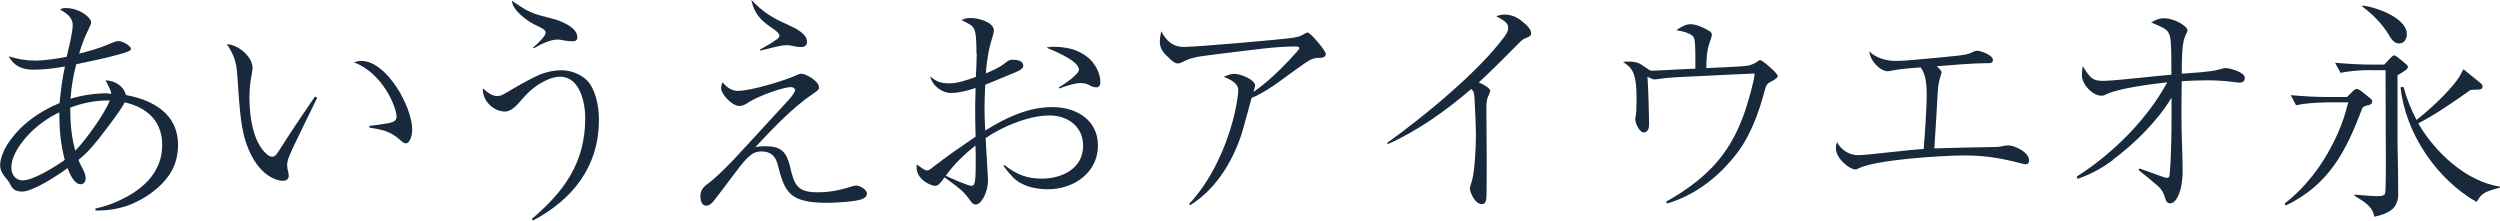 <?xml version="1.0" encoding="UTF-8"?>
<svg id="_レイヤー_2" data-name="レイヤー 2" xmlns="http://www.w3.org/2000/svg" viewBox="0 0 173.69 15.32">
  <defs>
    <style>
      .cls-1 {
        fill: #17293b;
        stroke-width: 0px;
      }
    </style>
  </defs>
  <g id="_レイヤー_1-2" data-name="レイヤー 1">
    <g>
      <path class="cls-1" d="M7.54,6.51h.19c-.05-.32-.22-.58-.4-.93.7.02,1.3.45,1.41,1.02,1.9.35,3.63,1.31,3.63,3.47,0,.74-.19,1.47-.61,2.08-.62.91-1.65,1.63-2.67,2.05-.82.32-1.58.43-2.46.43v-.14c.64-.14,1.25-.35,1.82-.64,1.57-.75,2.82-1.95,2.82-3.78,0-1.66-1.06-2.61-2.61-2.96-.19.43-1.06,1.57-1.39,2-.56.74-1.09,1.42-1.82,2,.06.14.11.27.18.4.14.26.32.56.32.86,0,.24-.1.43-.37.43-.42,0-.77-.78-.88-1.12-.66.48-2.39,1.63-3.17,1.63-.59,0-.72-.29-.91-.67-.03-.06-.21-.26-.26-.32-.22-.3-.35-.51-.35-.86,0-.4.24-1.01.45-1.34.86-1.39,2.21-2.35,3.68-2.96.08-.85.19-1.7.37-2.54-.72.13-1.44.22-2.18.22-.78,0-1.33-.22-1.73-.93.59.19,1.2.3,1.82.3.7,0,1.52-.13,2.21-.26.14-.61.42-1.63.42-2.23,0-.53-.48-.83-.88-1.06.14-.08.22-.1.38-.1,1.01,0,1.78.67,1.78.99,0,.06-.02.14-.16.45-.34.7-.45.99-.67,1.73.72-.19,1.44-.38,2.13-.69.14-.06.46-.19.61-.19.26,0,.86.34.86.54,0,.16-.38.27-.98.43-.88.24-1.92.46-2.82.64-.21.78-.34,1.58-.4,2.4.86-.26,1.73-.38,2.64-.38ZM4.11,7.81c-.77.37-1.46.86-2.06,1.47-.56.58-1.26,1.5-1.26,2.35,0,.5.27.9.8.9.74,0,2.29-.98,2.91-1.42-.29-1.09-.38-2.15-.38-3.3ZM5.23,10.47c.69-.69,2.06-2.59,2.4-3.49h-.19c-.83,0-1.78.19-2.56.5,0,1.09.08,2,.35,2.99Z"/>
      <path class="cls-1" d="M17.54,4.74c0,.37-.21.9-.21,2.05,0,1.23.22,3.06,1.2,3.92.1.08.24.18.37.18.14,0,.26-.06.45-.37.9-1.42,1.78-2.72,2.53-3.81l.16.08c-.29.58-1.42,2.91-1.71,3.52-.3.64-.38.91-.38,1.15,0,.18.03.32.06.43.03.11.05.22.05.32,0,.22-.16.35-.38.35-.74,0-1.46-.61-1.86-1.18-.54-.77-.85-1.68-1.01-2.64-.19-1.17-.24-2.4-.32-3.49-.06-.93-.22-1.39-.72-2.18.77.03,1.78.86,1.78,1.66ZM25.09,4.23c1.79,0,3.55,3.2,3.55,4.79,0,.32-.14.94-.45.94-.1,0-.22-.08-.43-.27-.69-.61-1.23-.67-2.1-.83v-.11c.4-.05,1.07-.14,1.41-.21.3-.06.48-.18.48-.42,0-.66-.94-3.03-2.96-3.79.16-.05.32-.1.5-.1Z"/>
      <path class="cls-1" d="M34.58,6.67c.16,0,.32-.06.67-.27.61-.37,1.34-.78,1.97-1.09.53-.26,1.2-.43,1.78-.43.8,0,1.71.4,2.1,1.14.38.7.51,1.54.51,2.32,0,3.23-1.82,5.52-4.58,6.98l-.08-.11c2.26-1.92,3.71-3.92,3.71-7.01,0-1.06-.37-2.87-1.74-2.87-.5,0-1.02.24-1.44.5-.64.4-.98.8-1.47,1.36-.21.24-.58.56-.91.56-.83,0-1.55-.75-1.55-1.5v-.11c.3.27.64.54,1.04.54ZM38.4,1.3c.54.14,1.71.59,1.71,1.28,0,.21-.11.29-.32.29-.26,0-.56-.05-.82-.1-.08-.02-.16-.02-.24-.02-.54,0-1.18.34-1.65.61l-.05-.05c.46-.4.88-.83.88-1.04,0-.19-.19-.29-.82-.59-.53-.27-1.5-.99-1.52-1.63,1.18.83,1.42.9,2.82,1.25Z"/>
      <path class="cls-1" d="M51.3,6.31c.86,0,3.2-.7,4.05-1.09.1-.05.19-.1.3-.1.37,0,1.25.53,1.25.94,0,.16-.05.21-.42.46-1.41.94-2.83,2.45-4,3.7.26-.05.46-.06.72-.06,1.07,0,1.44.4,1.68,1.38.3,1.28.48,1.82,1.92,1.82.9,0,1.58-.16,2.43-.42.06-.02.18-.05.26-.05.22,0,.74.26.74.56,0,.16-.11.27-.26.35-.43.22-1.97.29-2.5.29-2.69,0-2.95-.78-3.44-2.66-.14-.58-.5-.91-1.12-.91-.34,0-.61.11-.86.34-.45.4-.83.96-1.2,1.44-.4.54-.82,1.09-1.23,1.62-.14.18-.32.37-.56.37-.32,0-.4-.4-.4-.64,0-.48.21-.67.69-1.02.45-.34,1.33-1.22,2.03-1.98,1.58-1.71,2.94-3.19,3.46-3.76.22-.24.4-.54.4-.62,0-.16-.18-.22-.3-.22-.5,0-2.15.58-2.87,1.02-.21.14-.42.29-.69.29-.58,0-1.28-.88-1.28-1.2,0-.1.02-.27.1-.45.27.35.64.61,1.1.61ZM54.74,1.73c.45.19,1.33.59,1.33,1.17,0,.29-.21.37-.46.37-.18,0-.45-.06-.64-.1-.1-.02-.22-.03-.34-.03-.4,0-1.36.27-1.82.38v-.08c.51-.29.74-.4,1.2-.74.06-.05.14-.11.14-.21,0-.16-.18-.32-.53-.56-.78-.51-1.23-1.01-1.42-1.94.78.83,1.49,1.28,2.55,1.73Z"/>
      <path class="cls-1" d="M67.84,3.73c0-2-.13-1.86-1.04-2.34.24-.11.4-.14.67-.14.51,0,1.58.3,1.58.86,0,.1-.02.21-.11.51-.27.83-.38,1.62-.45,2.48.43-.18.94-.4,1.3-.69.27-.21.34-.26.58-.26.26,0,.72.06.72.4,0,.26-.27.37-1.09.7-.5.21-1.04.43-1.55.64-.03.56-.05,1.14-.05,1.71,0,.38.02.98.05,1.47,1.39-.88,2.98-1.63,4.66-1.63s3.17.9,3.17,2.67c0,1.9-1.7,3.04-3.47,3.04-.88,0-1.84-.21-2.46-.86-.24-.26-.43-.48-.64-.77l.08-.05c.82.64,1.54.94,2.58.94,1.41,0,2.88-.69,2.88-2.29,0-1.33-1.07-2.1-2.34-2.1-1.41,0-3.28.77-4.43,1.57,0,.1.05,1.07.1,1.79.05.67.06,1.12.06,1.17,0,.8-.46,1.66-.85,1.66-.19,0-.3-.14-.51-.45-.42-.59-1.09-1.01-1.66-1.44-.26.38-.43.59-.66.59-.27,0-1.28-.42-1.28-1.28,0-.05,0-.11.02-.21.37.29.56.42.72.42.1,0,.19-.06.38-.22.96-.74,1.97-1.44,2.98-2.13-.02-.58-.03-1.49-.03-2.08,0-.26.02-.91.03-1.3-.53.18-1.17.35-1.73.35-.5,0-1.26-.42-1.42-1.15.48.4.75.48,1.39.48.5,0,1.31-.27,1.78-.45.02-.51.06-1.18.06-1.65ZM65.71,12.21c.43.21,1.55.7,1.79.7.26,0,.29-.35.29-1.79,0-.13,0-.69-.02-1.01-.77.61-1.49,1.3-2.06,2.1ZM73.17,3.25c.85,0,1.67.16,2.35.69.53.4.93,1.1.93,1.78,0,.3-.19.35-.27.35-.14,0-.3-.05-.42-.11-.22-.13-.4-.19-.67-.19-.37,0-.8.13-1.52.38v-.08c.29-.16,1.39-.9,1.39-1.22,0-.35-.5-.83-2.26-1.54.18-.05.27-.06.46-.06Z"/>
      <path class="cls-1" d="M86.43,8.74c-.59,2.16-1.81,4.32-3.75,5.52l-.06-.1c1.46-1.54,2.5-3.78,3.04-5.81.14-.53.37-1.57.37-2.1,0-.48-.62-.77-1.01-.91.32-.14.51-.21.72-.21.54,0,1.46.45,1.46.8,0,.11-.08.35-.11.45.86-.58,1.71-1.39,2.43-2.15.32-.34.53-.58.61-.67.1-.11.14-.18.14-.22,0-.11-.16-.11-.32-.11-1.41,0-3.07.26-4.48.42-.59.08-1.76.21-2.27.3-.48.1-.66.16-1.09.38-.1.05-.21.08-.27.08-.22,0-.45-.21-.59-.35-.37-.34-.67-.64-.67-1.15,0-.24.05-.51.1-.74.35.66.78,1.09,1.58,1.09.86,0,6.74-.51,7.6-.64.35-.06.54-.13.75-.26.13-.08.19-.1.24-.1.19,0,1.26,1.25,1.26,1.49,0,.26-.29.27-.46.27-.19,0-.35.02-.56.11-.37.16-1.66,1.15-2.03,1.41-.58.43-1.42.99-2.1,1.26-.14.46-.37,1.39-.53,1.92Z"/>
      <path class="cls-1" d="M103.52,6.34s-.02.14-.11.32c-.13.24-.14.56-.14.9,0,1.22.02,2.64.02,3.27,0,1.28,0,2.51-.02,2.87-.02.38-.14.48-.32.48-.51,0-.83-.88-.83-1.07,0-.11.05-.27.13-.5.21-.64.29-2.4.29-3.19,0-.59-.06-2.06-.1-2.62-.02-.3-.03-.43-.22-.62-1.73,1.49-3.71,2.9-5.79,3.83l-.06-.08c2.51-1.79,6.34-4.93,8.15-7.38.13-.18.26-.38.26-.61,0-.34-.19-.45-.83-.82.19-.06.37-.11.58-.11.35,0,.74.11,1.1.38.45.34.75.64.75.93,0,.14-.08.21-.32.3-.22.08-.34.18-.5.34-.93.93-1.84,1.87-2.82,2.77.22.1.8.35.8.62Z"/>
      <path class="cls-1" d="M121.33,4.58c.22-.03.54-.14.72-.27.08-.06.14-.13.26-.13.13,0,1.2.91,1.2,1.1,0,.11-.14.22-.45.38-.29.16-.35.24-.43.54-.43,1.63-1.04,3.35-2.13,4.67-1.23,1.52-2.8,2.72-4.69,3.27l-.05-.13c3.15-1.78,4.59-3.63,5.52-6.42.24-.72.62-2.13.62-2.43,0-.03-.02-.05-.06-.05-.11,0-2.48.11-3.39.16-1.44.06-2.5.11-3.03.19-.32.05-.43.06-.48.06-.1,0-.38-.14-.48-.19.05.66.11,2.67.11,3.33,0,.24-.08.54-.37.54-.3,0-.59-.64-.59-.9,0-.08.02-.18.03-.24.05-.21.06-.59.06-1.15,0-.64-.02-1.25-.19-1.76-.16-.43-.38-.59-.75-.85.14-.02.27-.02.37-.02.72,0,.78.14,1.38.53.11.08.16.1.3.1.37,0,2.43-.13,2.98-.14,0-1.87-.02-2.13-.21-2.29-.22-.18-.56-.29-1.12-.38.27-.19.64-.42.98-.42.42,0,.98.26,1.33.48.1.06.16.13.16.26,0,.1-.05.24-.14.5-.21.56-.24,1.22-.24,1.81.5-.02,2.45-.1,2.79-.16Z"/>
      <path class="cls-1" d="M134.88,5.06s-.05.19-.06.24c-.1.32-.16.58-.19,1.04-.06,1.12-.18,3.09-.24,3.97.93-.03,2.93-.08,4.31-.1.16,0,.24-.02.38-.05s.3-.06.45-.06c.42,0,1.44.46,1.44,1.04,0,.16-.06.27-.22.27-.11,0-.37-.06-.48-.1-1.41-.35-2.4-.51-3.84-.51s-6.16.29-7.33.91c-.06.03-.13.06-.21.06-.37,0-1.34-.74-1.34-1.47,0-.16.03-.29.08-.43.29.56.85.91,1.47.91s3.44-.37,4.55-.43c.08-.93.21-2.96.21-3.65s-.02-1.47-.42-2.02c-.62.05-1.42.1-1.97.22-.14.03-.22.05-.3.05-.53,0-1.23-.69-1.3-1.39.43.46,1.18.67,1.81.67.46,0,.93-.03,1.38-.08.62-.06,3.17-.27,3.54-.37.26-.06.32-.1.56-.21.06-.03.13-.05.21-.05.14,0,1.09.26,1.09.66,0,.21-.21.21-.37.21h-.19c-.75,0-2.51.14-3.35.21.11.1.35.3.35.45Z"/>
      <path class="cls-1" d="M146.79,11.12c-.78.58-1.52.98-2.45,1.31l-.06-.16c2.48-1.58,4.88-3.94,6.29-6.55-1.01.11-3.3.4-4.16.8-.16.08-.26.13-.43.13-.56,0-1.34-.75-1.34-1.44,0-.21.03-.4.06-.61.51.8.66,1.02,1.41,1.02s3.73-.35,4.75-.43c0-2.1-.02-2.56-.18-2.88-.16-.3-.4-.4-1.23-.75.32-.18.54-.29.93-.29.69,0,1.6.56,1.6.83,0,.13-.14.27-.26.7-.11.48-.14,1.14-.14,2.32.72-.06,1.95-.11,2.59-.29.27-.08.35-.1.45-.1.32,0,1.34.29,1.34.67,0,.22-.13.34-.35.34-.06,0-.11,0-.35-.03-.54-.08-1.23-.13-1.94-.13-.59,0-1.17.03-1.74.06-.02.88-.02,1.81-.02,2.55,0,1.23.08,2.51.08,3.7,0,.62-.1,1.46-.45,1.97-.1.14-.26.27-.4.27-.26,0-.32-.21-.38-.42-.11-.35-.24-.56-.5-.8-.42-.37-.9-.75-1.34-1.1l.06-.1c.21.06.58.19,1.01.35.51.19.82.3.86.3.18,0,.22-.05.24-.27.11-1.15.13-2.93.13-4.13v-1.17c-.98,1.62-2.56,3.19-4.08,4.31Z"/>
      <path class="cls-1" d="M161.58,7.12c-.62,0-1.46.06-2.06.19l-.37-.7c.88.08,1.76.13,2.66.13h1.25l.42-.42c.06-.06.16-.14.26-.14.08,0,.24.1.3.14l.67.54c.06.05.1.11.1.19,0,.19-.16.24-.32.27-.16.03-.22.06-.35.16-1.14,3.01-2.3,5.33-5.33,6.8l-.08-.14c1.63-1.26,2.88-3.03,3.7-4.9.35-.8.5-1.31.72-2.13h-1.55ZM164.67,4.87c-.62,0-1.46.06-2.06.19l-.38-.7c.9.08,1.78.13,2.67.13h.74l.46-.48c.06-.06.14-.16.24-.16.05,0,.1.02.22.11l.62.51c.06.05.11.1.11.18,0,.14-.14.24-.72.58v4.63c.02,1.23.05,2.47.05,3.71,0,.26-.11.61-.27.82-.34.4-.91.56-1.39.67-.14-.78-.77-1.07-1.38-1.46v-.08c.3.03,1.28.11,1.57.11.16,0,.51,0,.56-.19.05-.22.05-1.78.05-2.11,0-2-.02-4-.02-6v-.45h-1.07ZM167.22,2.38c0,.32-.19.64-.54.64s-.58-.35-.74-.64c-.46-.75-1.1-1.39-1.81-1.92v-.08c.93.11,3.09.85,3.09,2ZM173.69,12.98v.06c-1.22.3-1.28.45-1.63.99-2.77-1.57-4.95-4.79-5.28-7.97l.21-.02c.22.82.5,1.52.9,2.29.9-.7,2.11-1.82,2.8-2.74.18-.24.32-.51.46-.78l1.15.93c.1.08.18.16.18.27,0,.21-.21.22-.5.22-.11,0-.22,0-.34.02-1.1.78-2.43,1.71-3.63,2.32,1.18,2.02,3.3,4.02,5.68,4.4Z"/>
    </g>
  </g>
</svg>